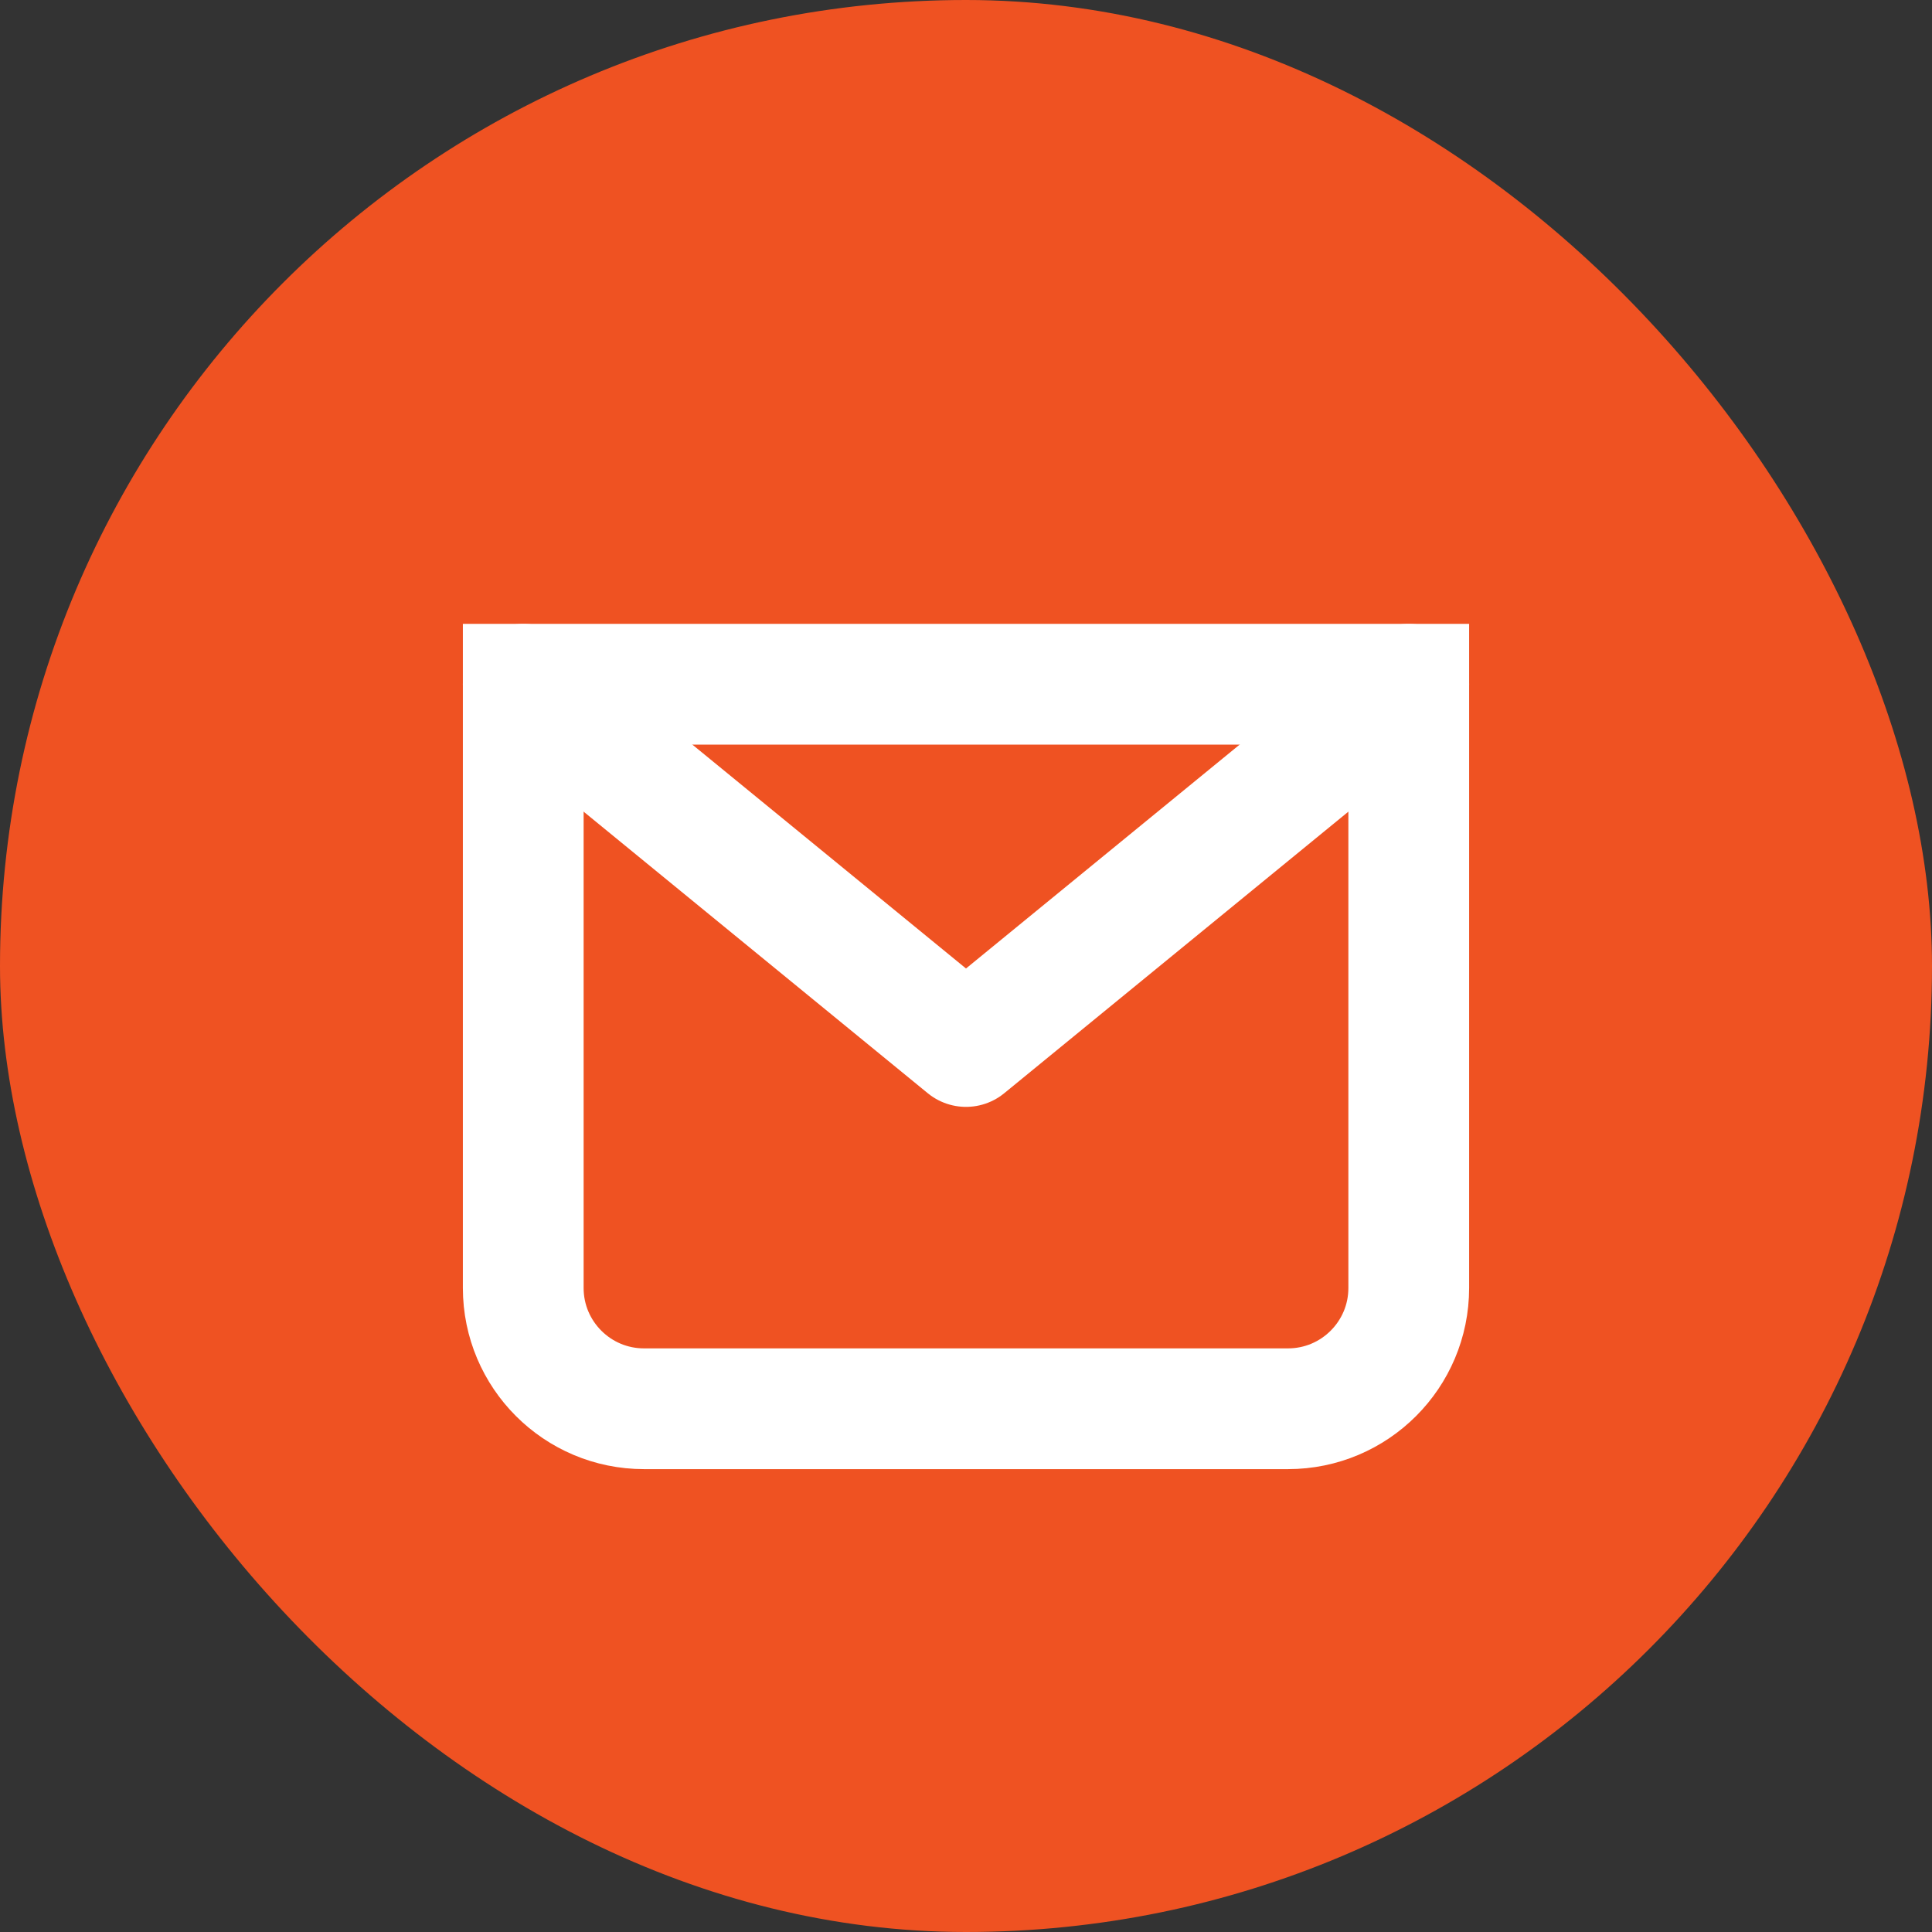 <svg width="128" height="128" viewBox="0 0 24 24" fill="none" xmlns="http://www.w3.org/2000/svg">
  <rect x="0" y="0" width="24" height="24" fill="#333333" stroke="none"/>
  <rect width="24" height="24" rx="12" fill="#ef5222"></rect>
  <path d="M17.5 8.5L12 13L6.5 8.5" stroke="white" stroke-width="1.5" stroke-linecap="round" stroke-linejoin="round"></path>
  <path d="M6.5 8.5H17.5V16C17.5 16.828 16.828 17.5 16 17.5H8C7.172 17.5 6.5 16.828 6.5 16V8.5Z" stroke="white" stroke-width="1.5"></path>
</svg>
